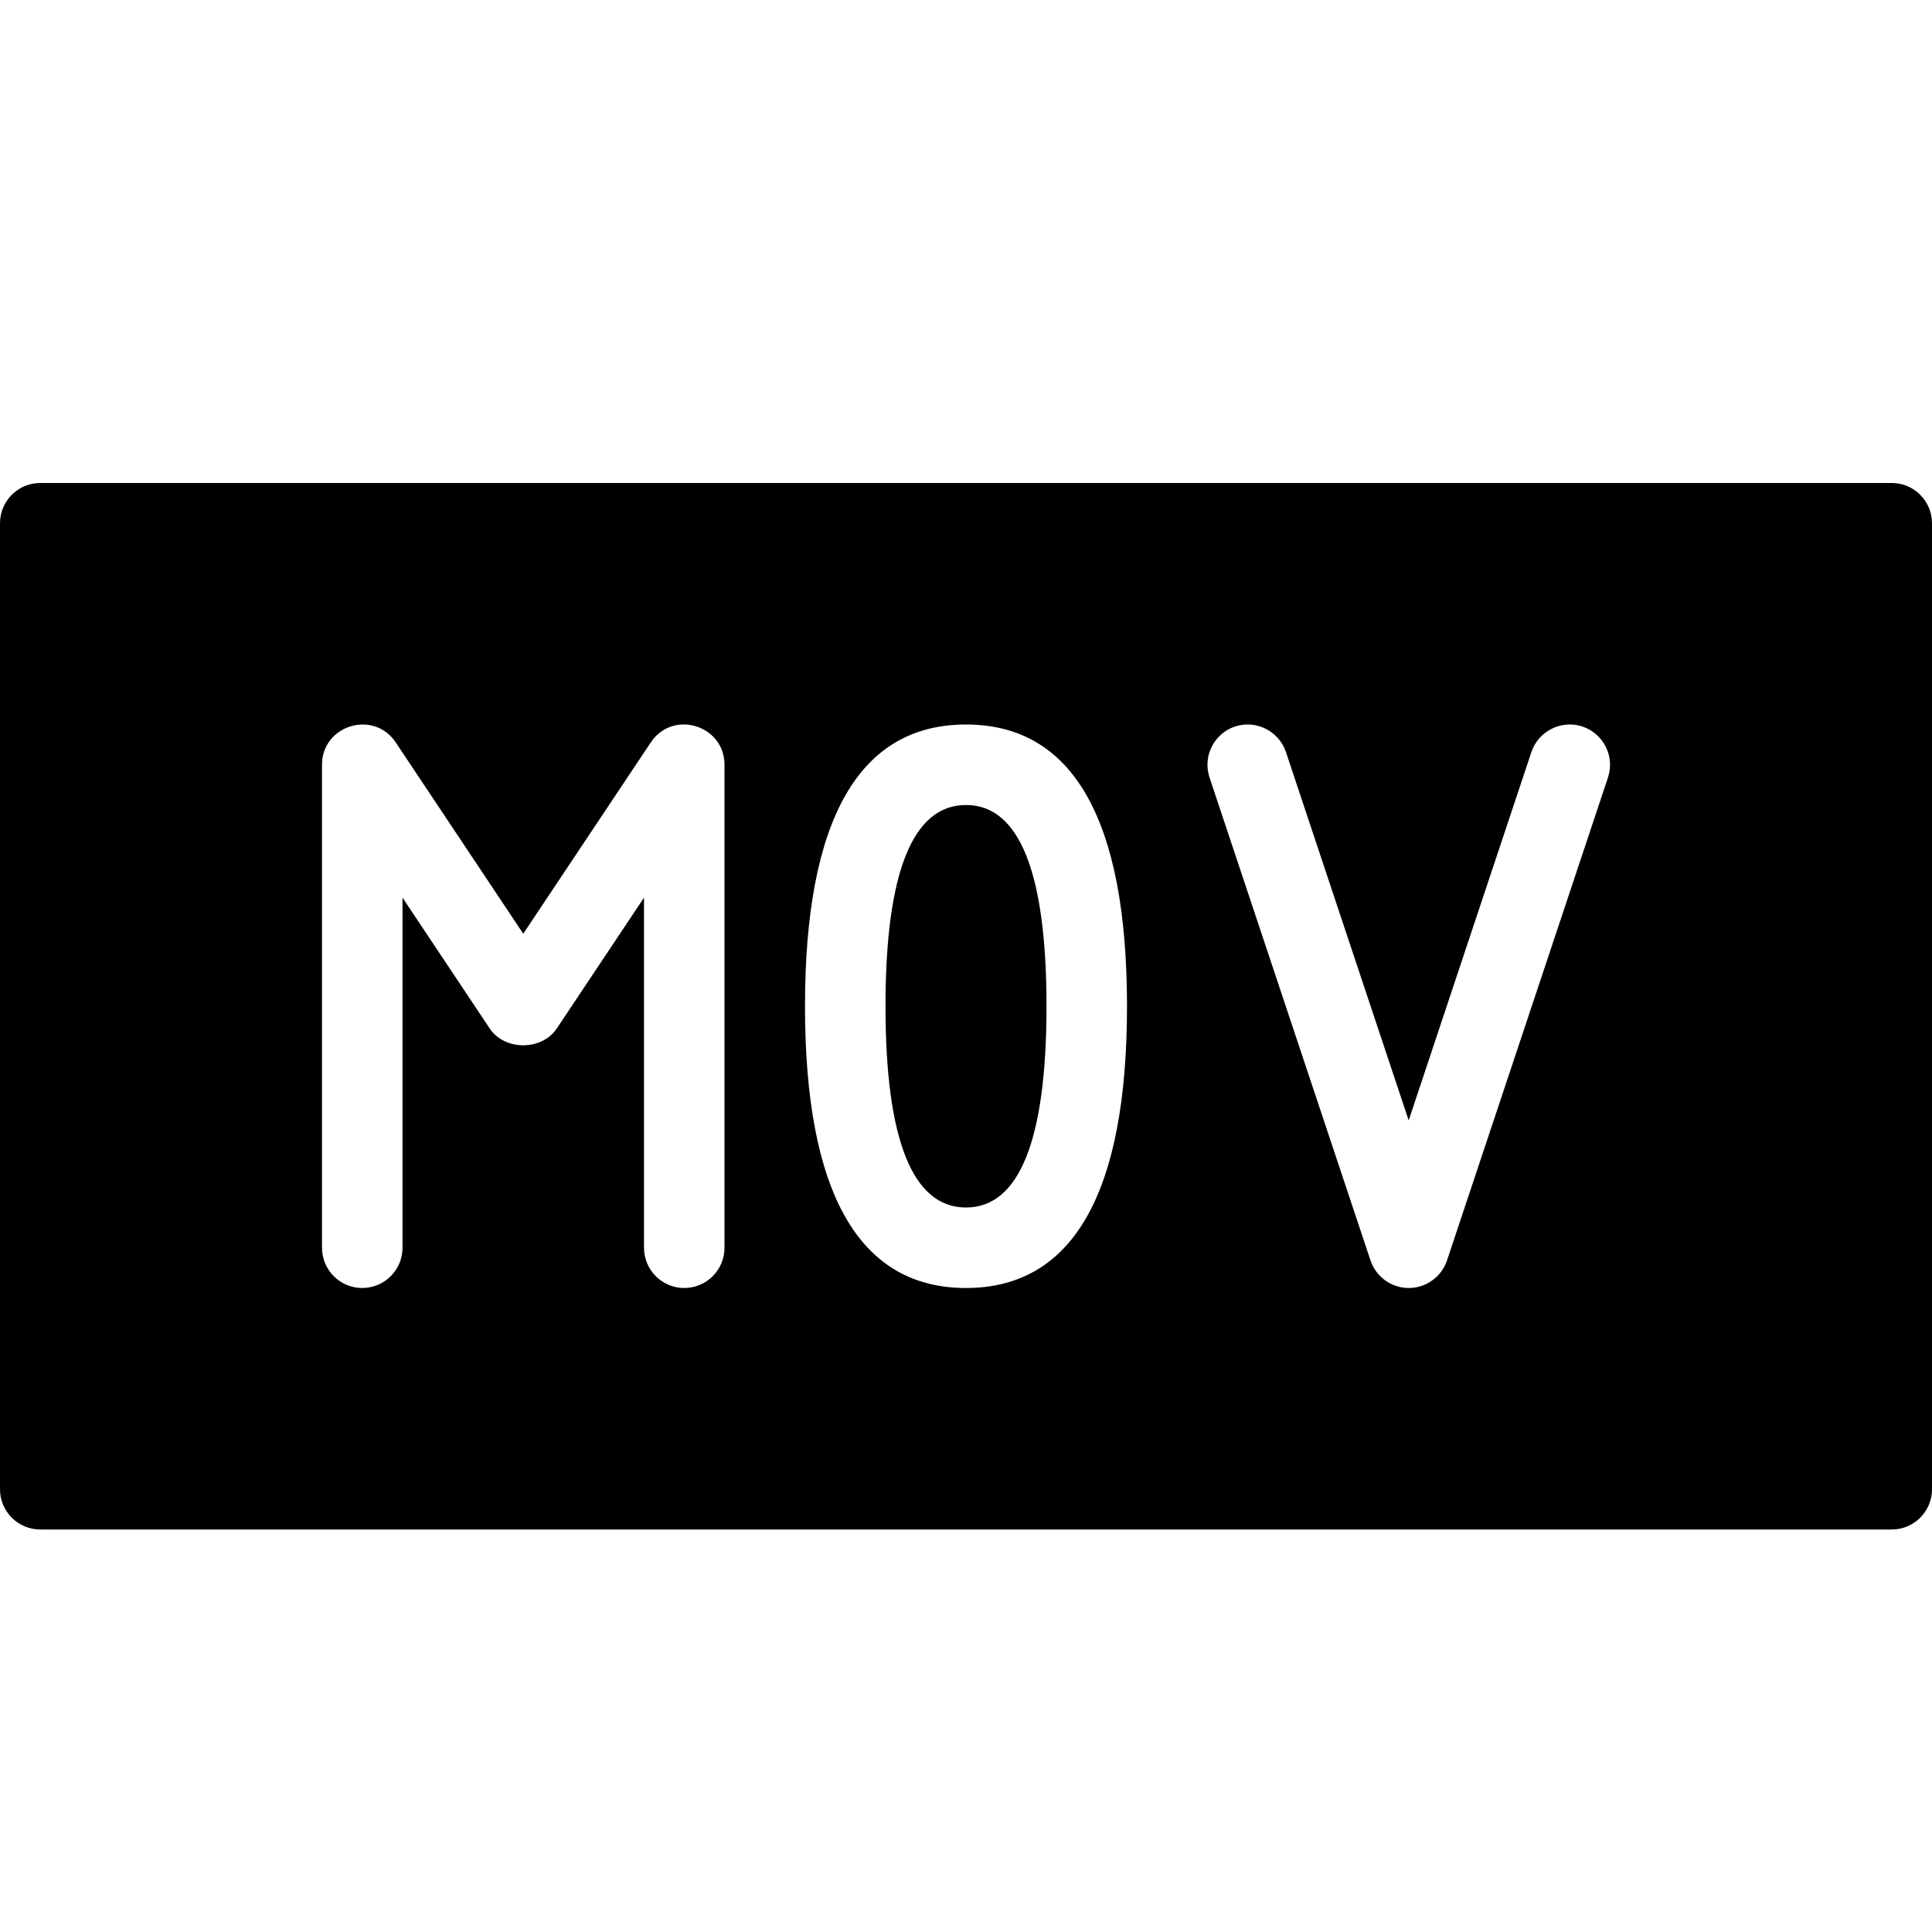 <?xml version="1.0" encoding="utf-8"?>
<!-- Generator: Adobe Illustrator 19.2.1, SVG Export Plug-In . SVG Version: 6.00 Build 0)  -->
<svg version="1.1" xmlns="http://www.w3.org/2000/svg" xmlns:xlink="http://www.w3.org/1999/xlink" x="0px" y="0px" width="24px"
	 height="24px" viewBox="0 0 24 24" enable-background="new 0 0 24 24" xml:space="preserve">
<g id="Filled_Icons">
	<g>
		<path d="M12,10c-0.663,0-1,0.841-1,2.5s0.337,2.5,1,2.5s1-0.841,1-2.5S12.663,10,12,10z"/>
		<path d="M23.5,6h-23C0.224,6,0,6.224,0,6.5v12C0,18.776,0.224,19,0.5,19h23c0.276,0,0.5-0.224,0.5-0.5v-12
			C24,6.224,23.776,6,23.5,6z M9,15.5C9,15.776,8.776,16,8.5,16S8,15.776,8,15.5v-4.349l-1.084,1.626
			c-0.185,0.277-0.647,0.277-0.832,0L5,11.151V15.5C5,15.776,4.776,16,4.5,16S4,15.776,4,15.5v-6c0-0.492,0.643-0.688,0.916-0.277
			L6.5,11.599l1.584-2.376C8.36,8.809,9,9.01,9,9.5V15.5z M12,16c-1.327,0-2-1.178-2-3.5S10.673,9,12,9s2,1.178,2,3.5
			S13.327,16,12,16z M19.975,9.658l-2,6C17.906,15.862,17.715,16,17.5,16s-0.406-0.138-0.475-0.342l-2-6
			c-0.087-0.262,0.055-0.545,0.316-0.633c0.261-0.086,0.545,0.055,0.633,0.316l1.525,4.577l1.525-4.577
			c0.089-0.262,0.373-0.402,0.633-0.316C19.92,9.113,20.062,9.396,19.975,9.658z"/>
	</g>
</g>
<g id="Invisible_Shape">
	<rect fill="none" width="24" height="24"/>
</g>
</svg>
